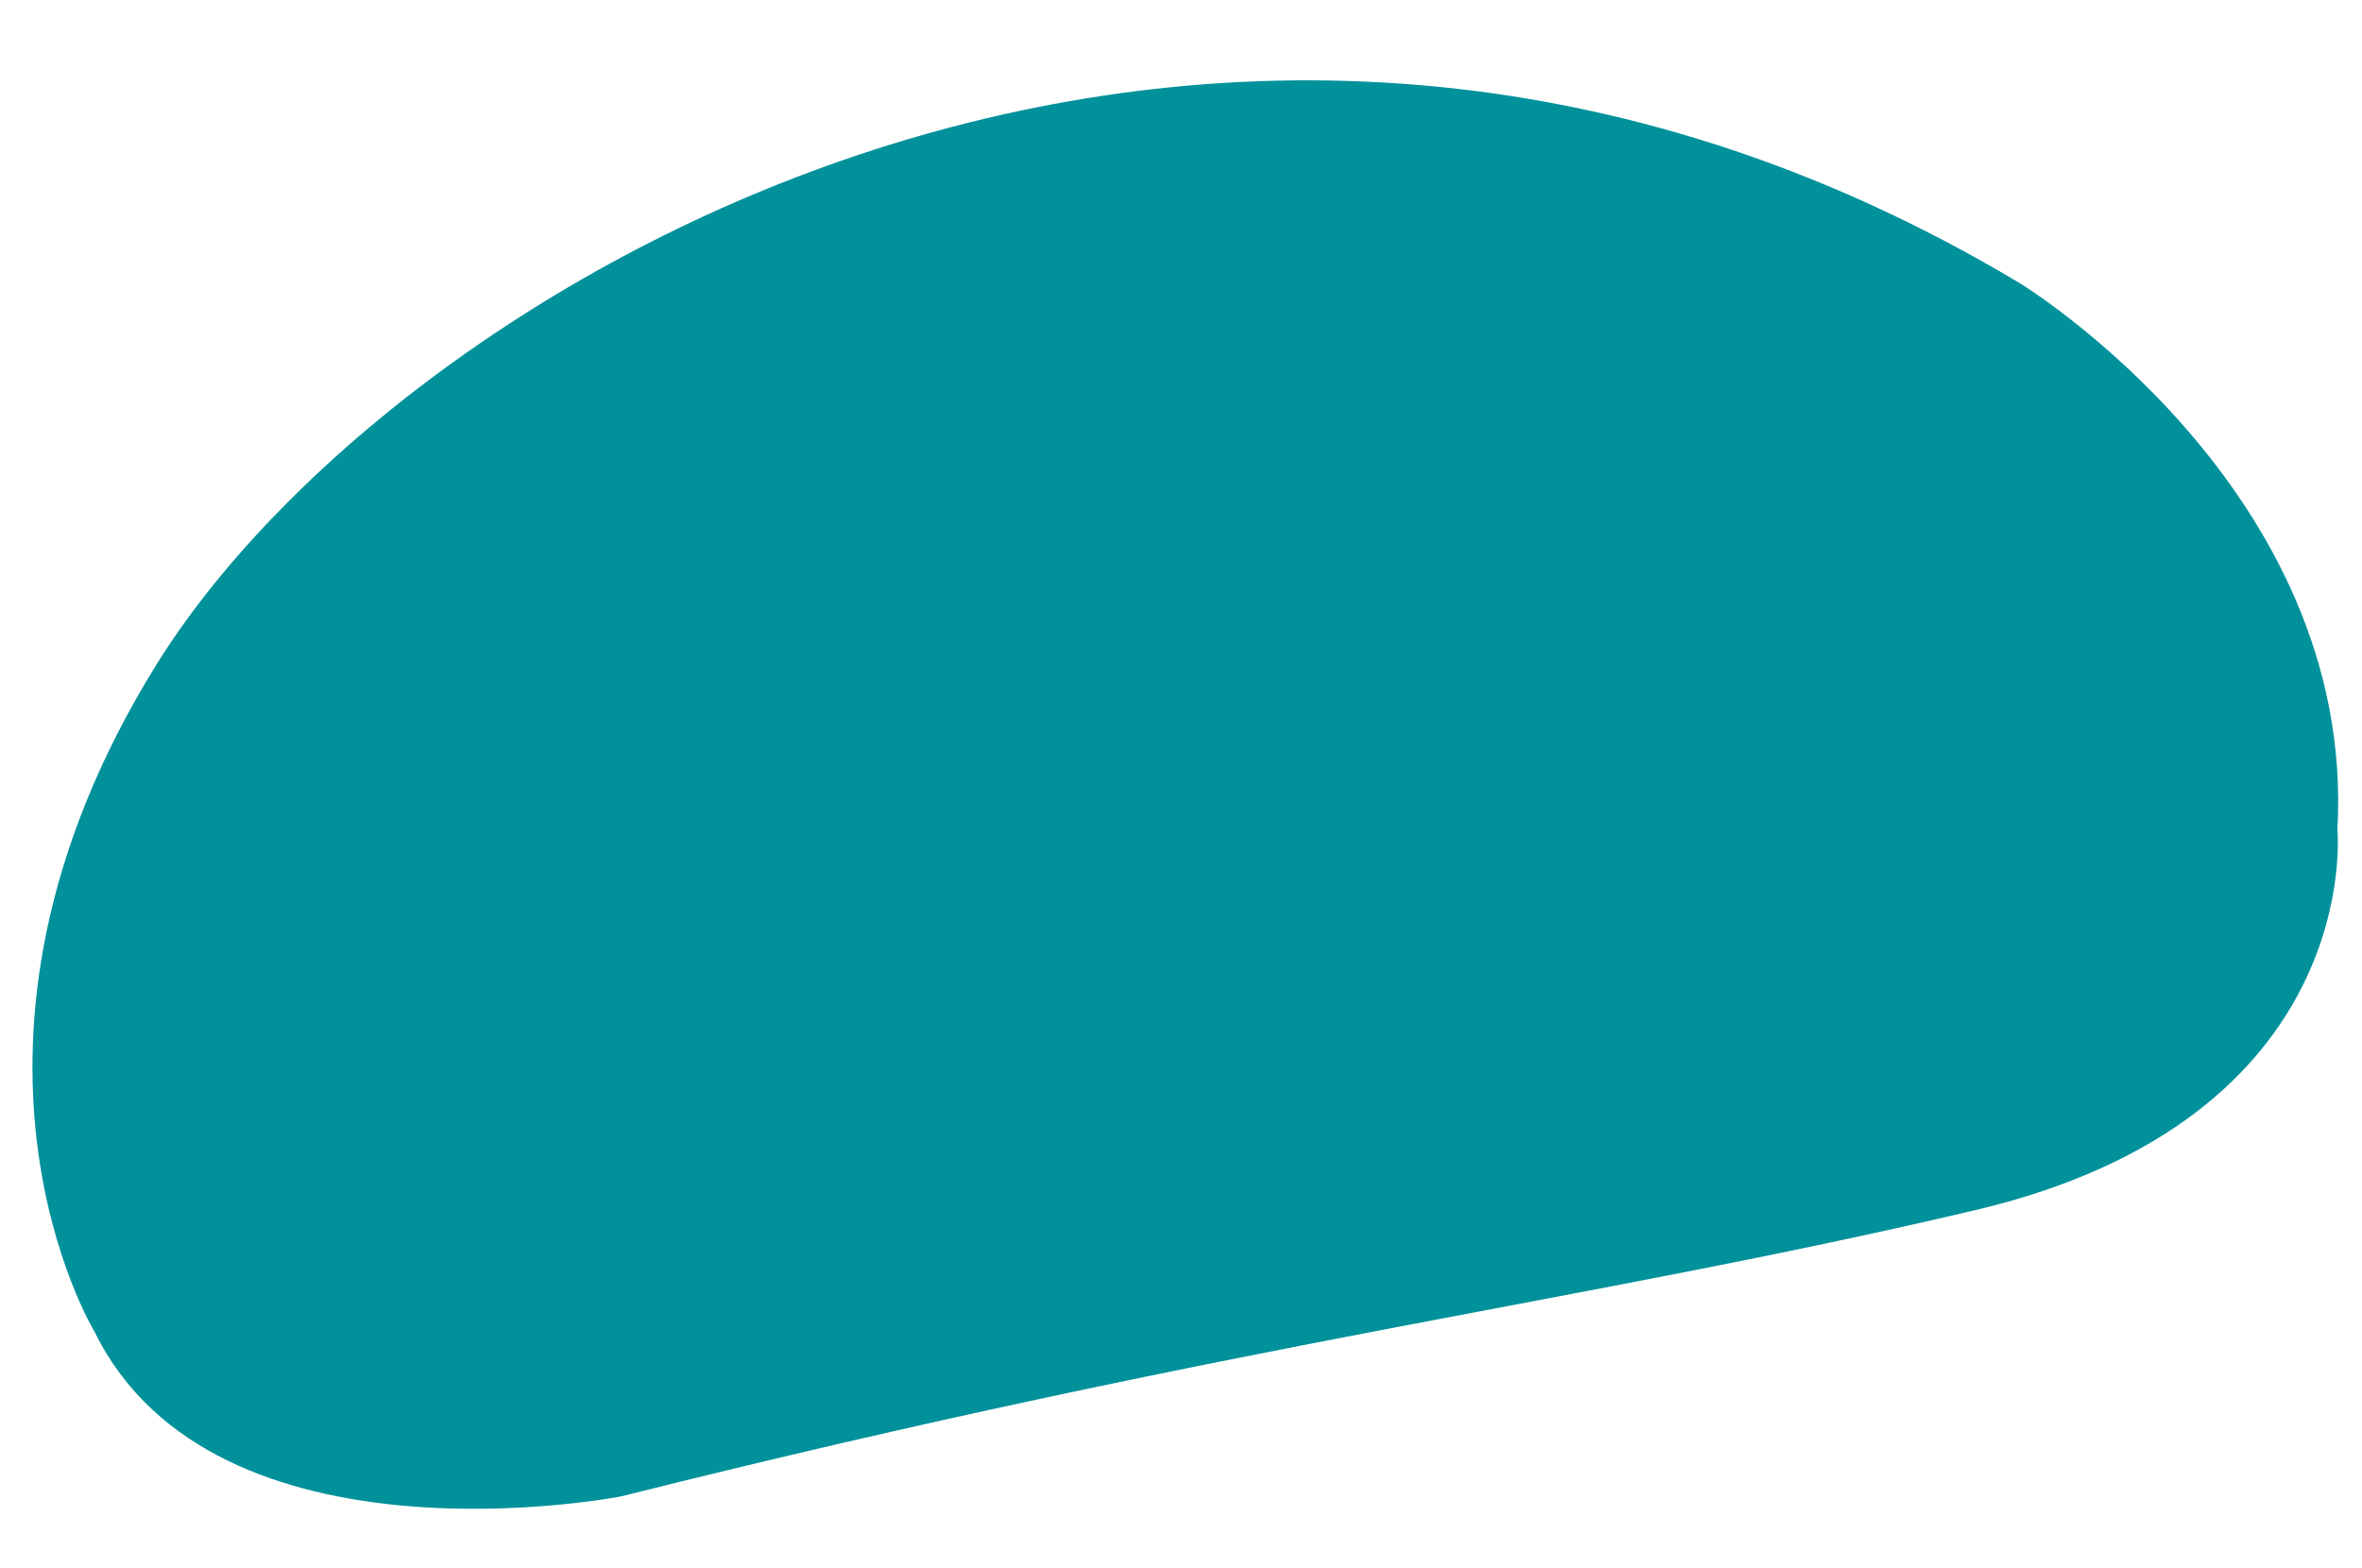 <?xml version="1.0" encoding="utf-8"?>
<!-- Generator: Adobe Illustrator 24.2.0, SVG Export Plug-In . SVG Version: 6.00 Build 0)  -->
<svg version="1.1" id="Layer_3" xmlns="http://www.w3.org/2000/svg" xmlns:xlink="http://www.w3.org/1999/xlink" x="0px" y="0px"
	 viewBox="0 0 604.9 401.6" style="enable-background:new 0 0 604.9 401.6;" xml:space="preserve">
<style type="text/css">
	.st0{fill:#00919B;}
</style>
<g id="Layer_3">
	<g>
		<g>
			<path class="st0" d="M24.3,341.3c0,0-44.8-73.2,15.6-170.8s270.3-221.9,477.3-98c0,0,86.3,52.5,81.4,140c0,0,7.3,73.9-92.8,97.5
				s-188,33.5-346.7,73.3C159.2,383.3,55.1,403.7,24.3,341.3z"/>
		</g>
	</g>
</g>
</svg>
